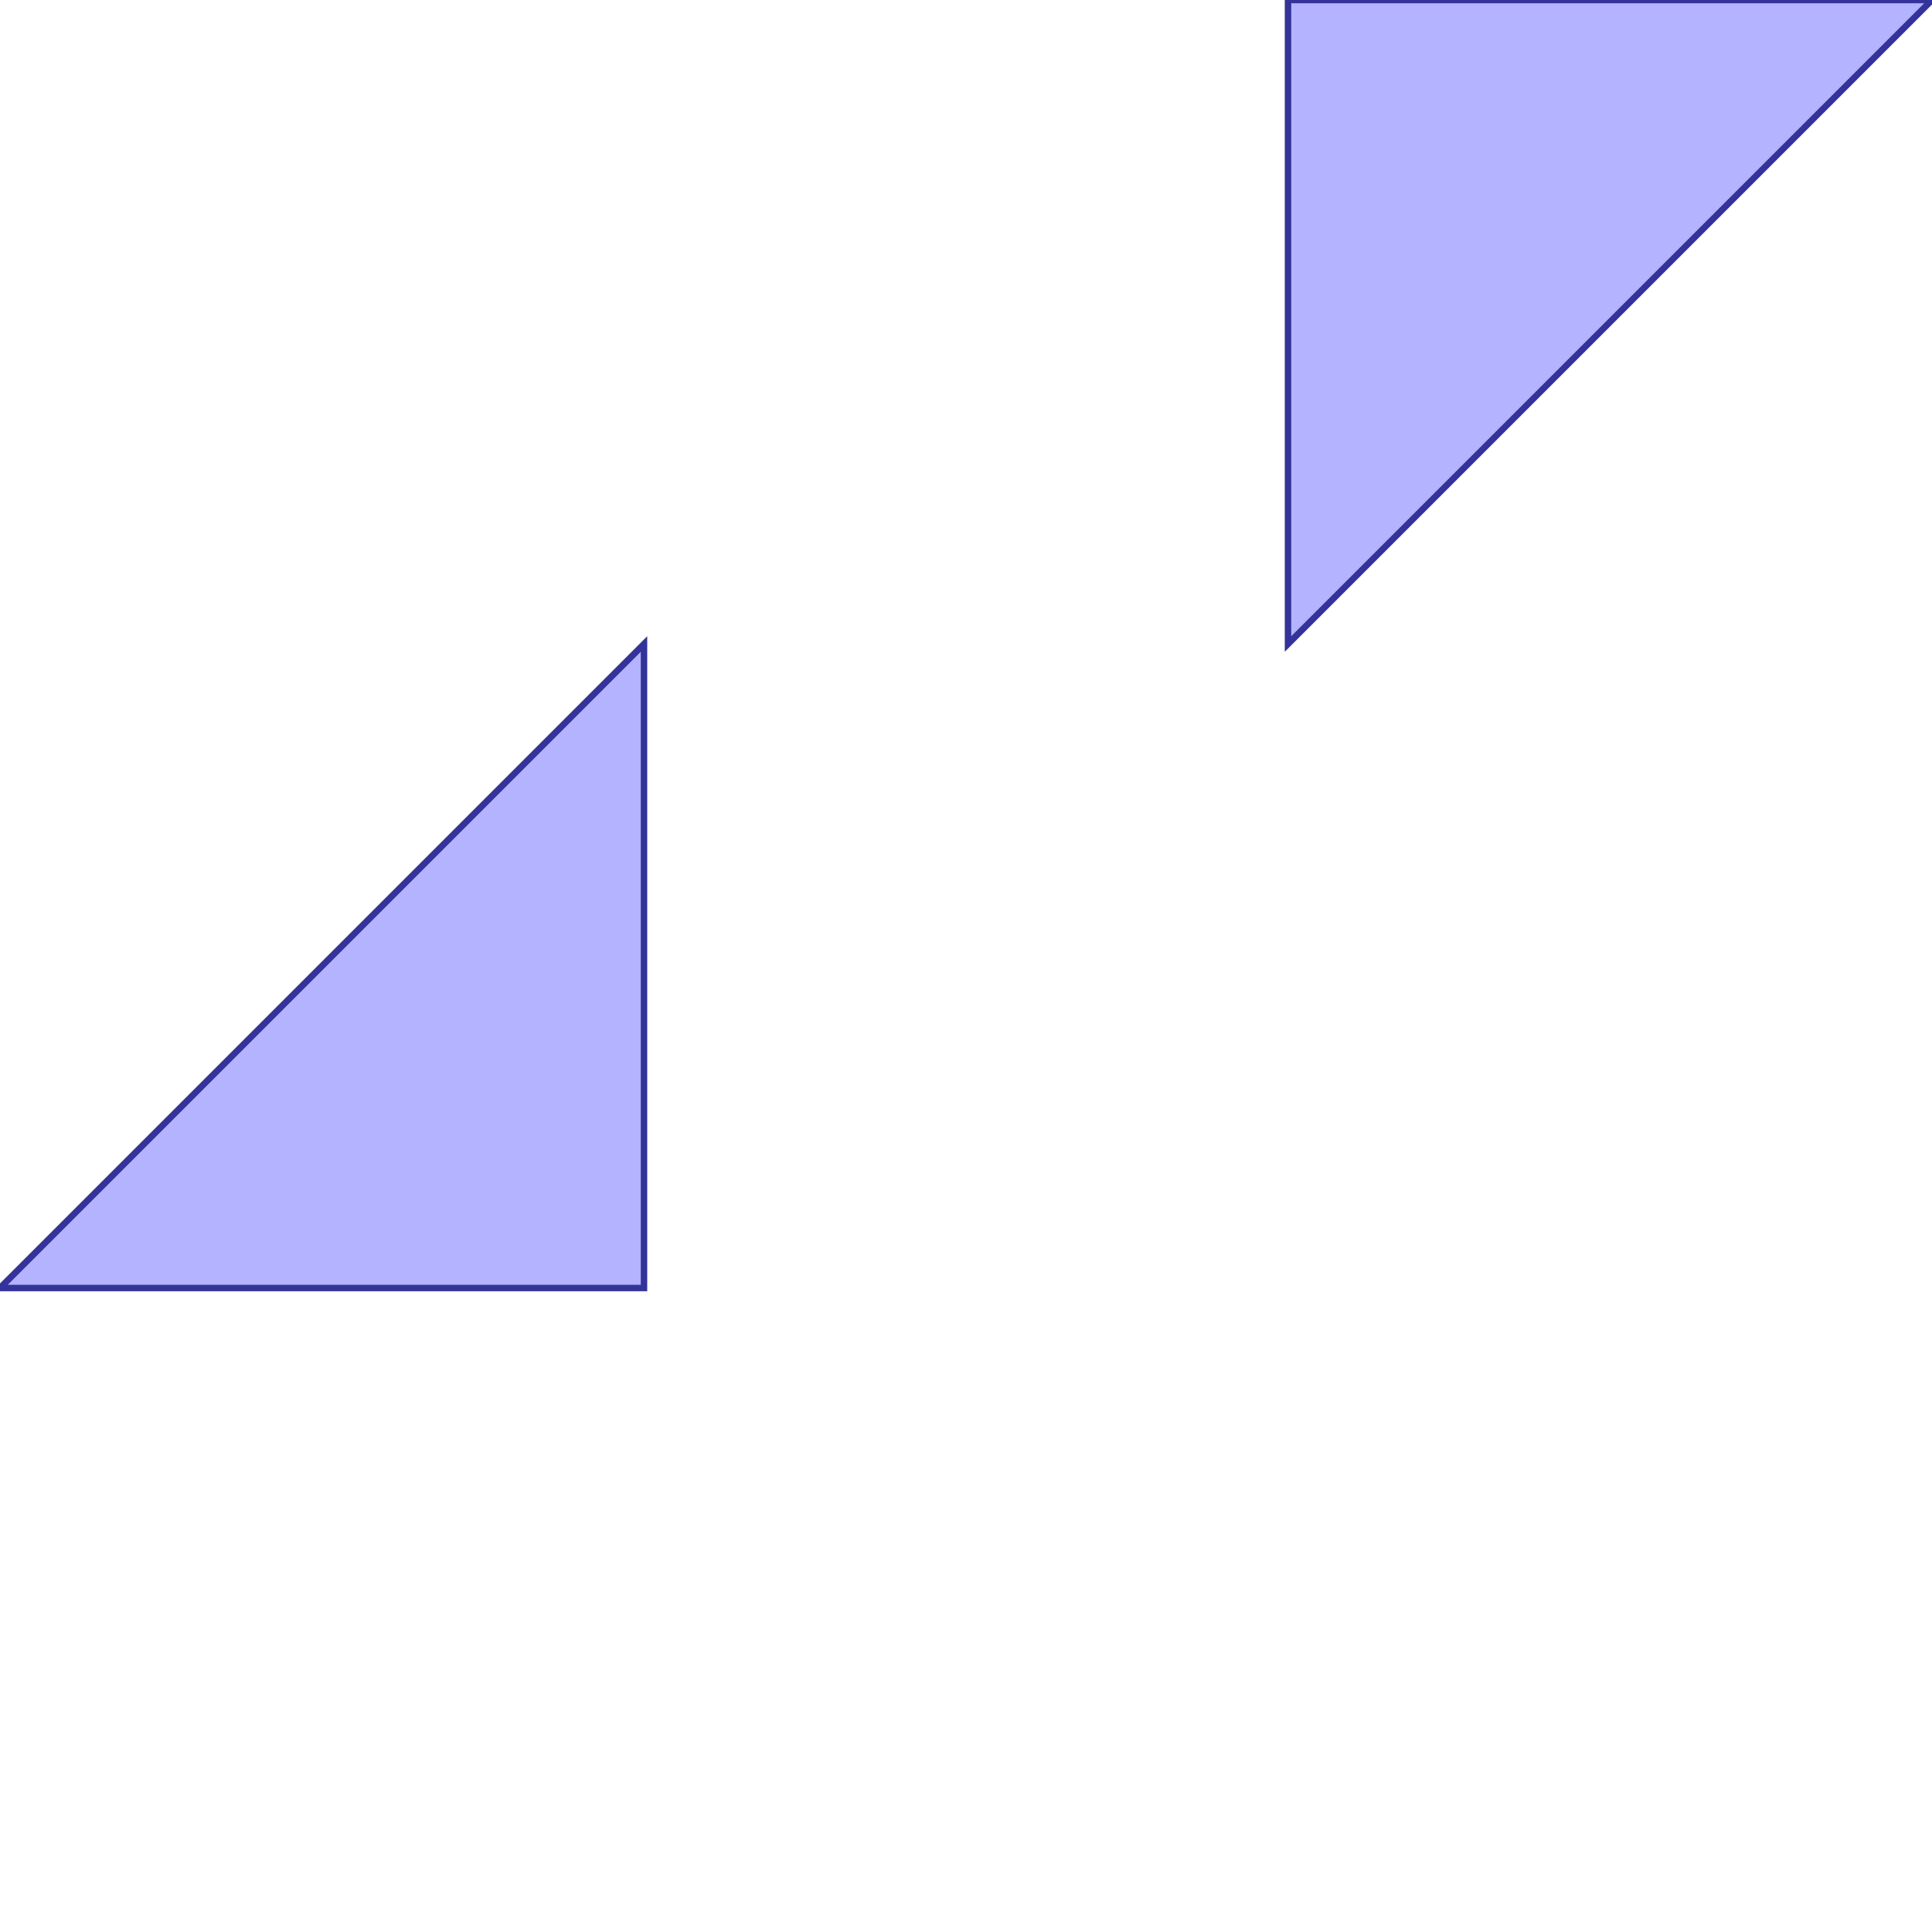 <?xml version="1.0" standalone="no"?>
<!DOCTYPE svg PUBLIC "-//W3C//DTD SVG 1.1//EN"
"http://www.w3.org/Graphics/SVG/1.1/DTD/svg11.dtd">
<svg viewBox="0 0 300 300" version="1.1"
xmlns="http://www.w3.org/2000/svg"
xmlns:xlink="http://www.w3.org/1999/xlink">
<g fill-rule="evenodd"><path d="M 100,200 L 0,200 L 100,100 L 100,200 z " style="fill-opacity:0.3;fill:rgb(0,0,255);stroke:rgb(51,51,153);stroke-width:1"/></g>
<g fill-rule="evenodd"><path d="M 300,0 L 200,100 L 200,0 L 300,0 z " style="fill-opacity:0.3;fill:rgb(0,0,255);stroke:rgb(51,51,153);stroke-width:1"/></g>
</svg>
